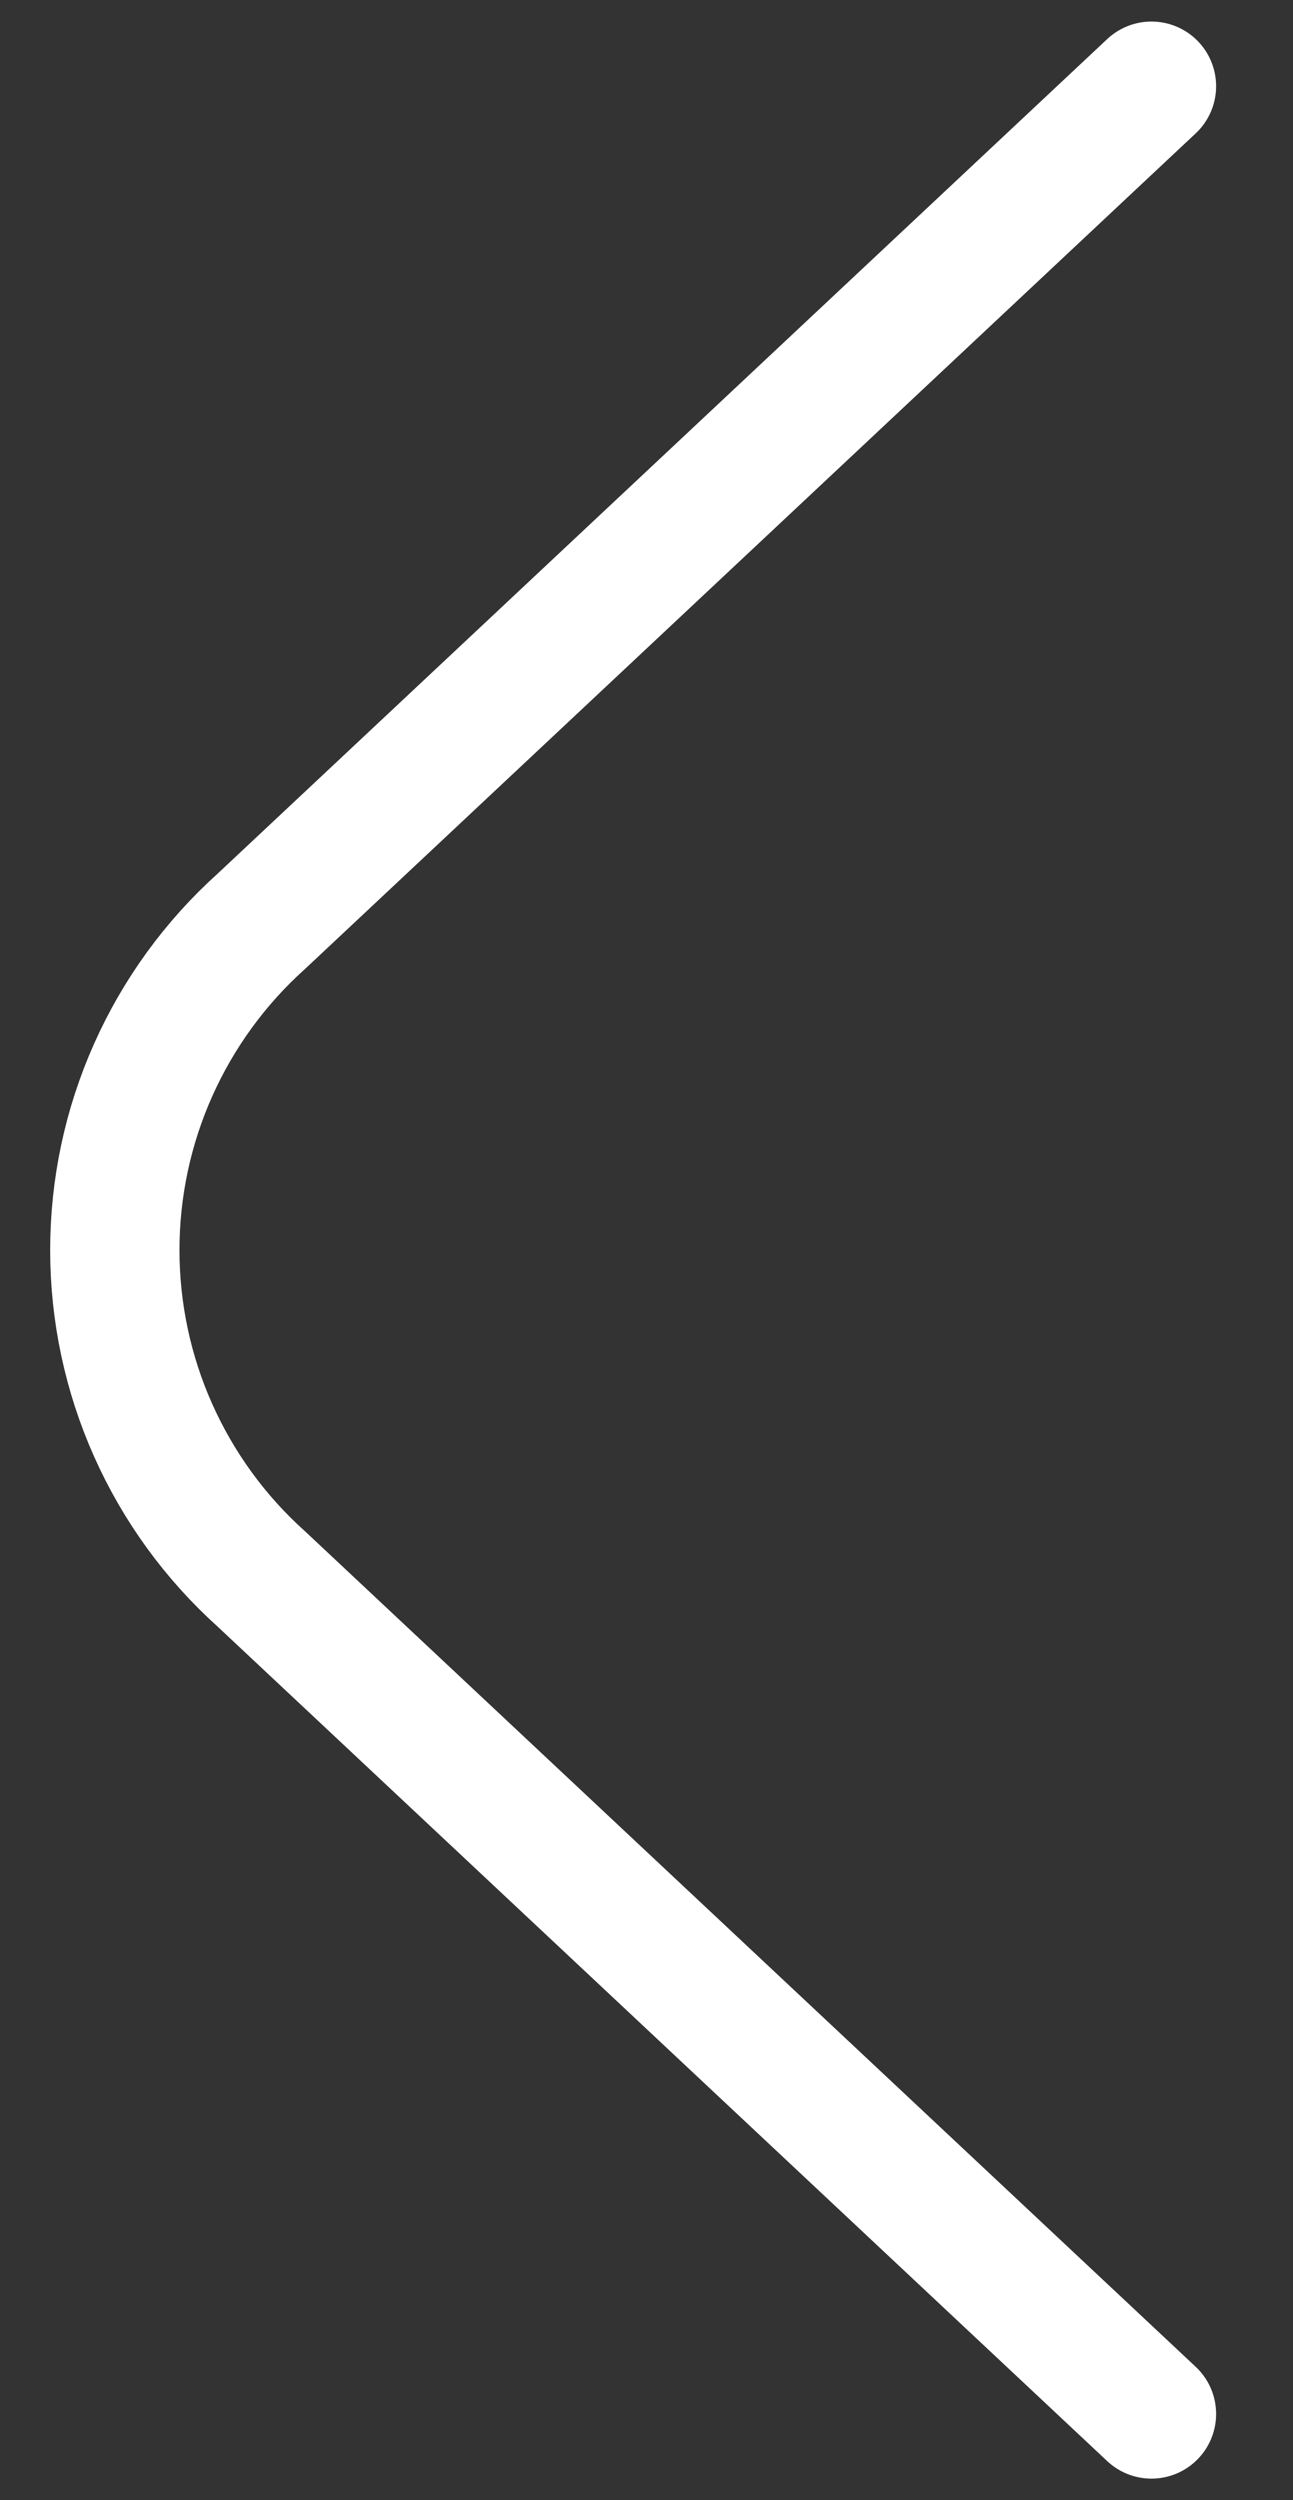 <svg width="15" height="29" viewBox="0 0 15 29" fill="none" xmlns="http://www.w3.org/2000/svg">
<rect x="0" y="0" width="15" height="29" fill="#333333" stroke="none"/>
<path d="M13.358 1L3.031 10.687C2.496 11.168 2.069 11.756 1.776 12.413C1.483 13.07 1.332 13.781 1.332 14.5C1.332 15.219 1.483 15.931 1.776 16.588C2.069 17.245 2.496 17.833 3.031 18.314L13.358 28" stroke="white" stroke-width="1.5" stroke-linecap="round" stroke-linejoin="round"/>
</svg>
